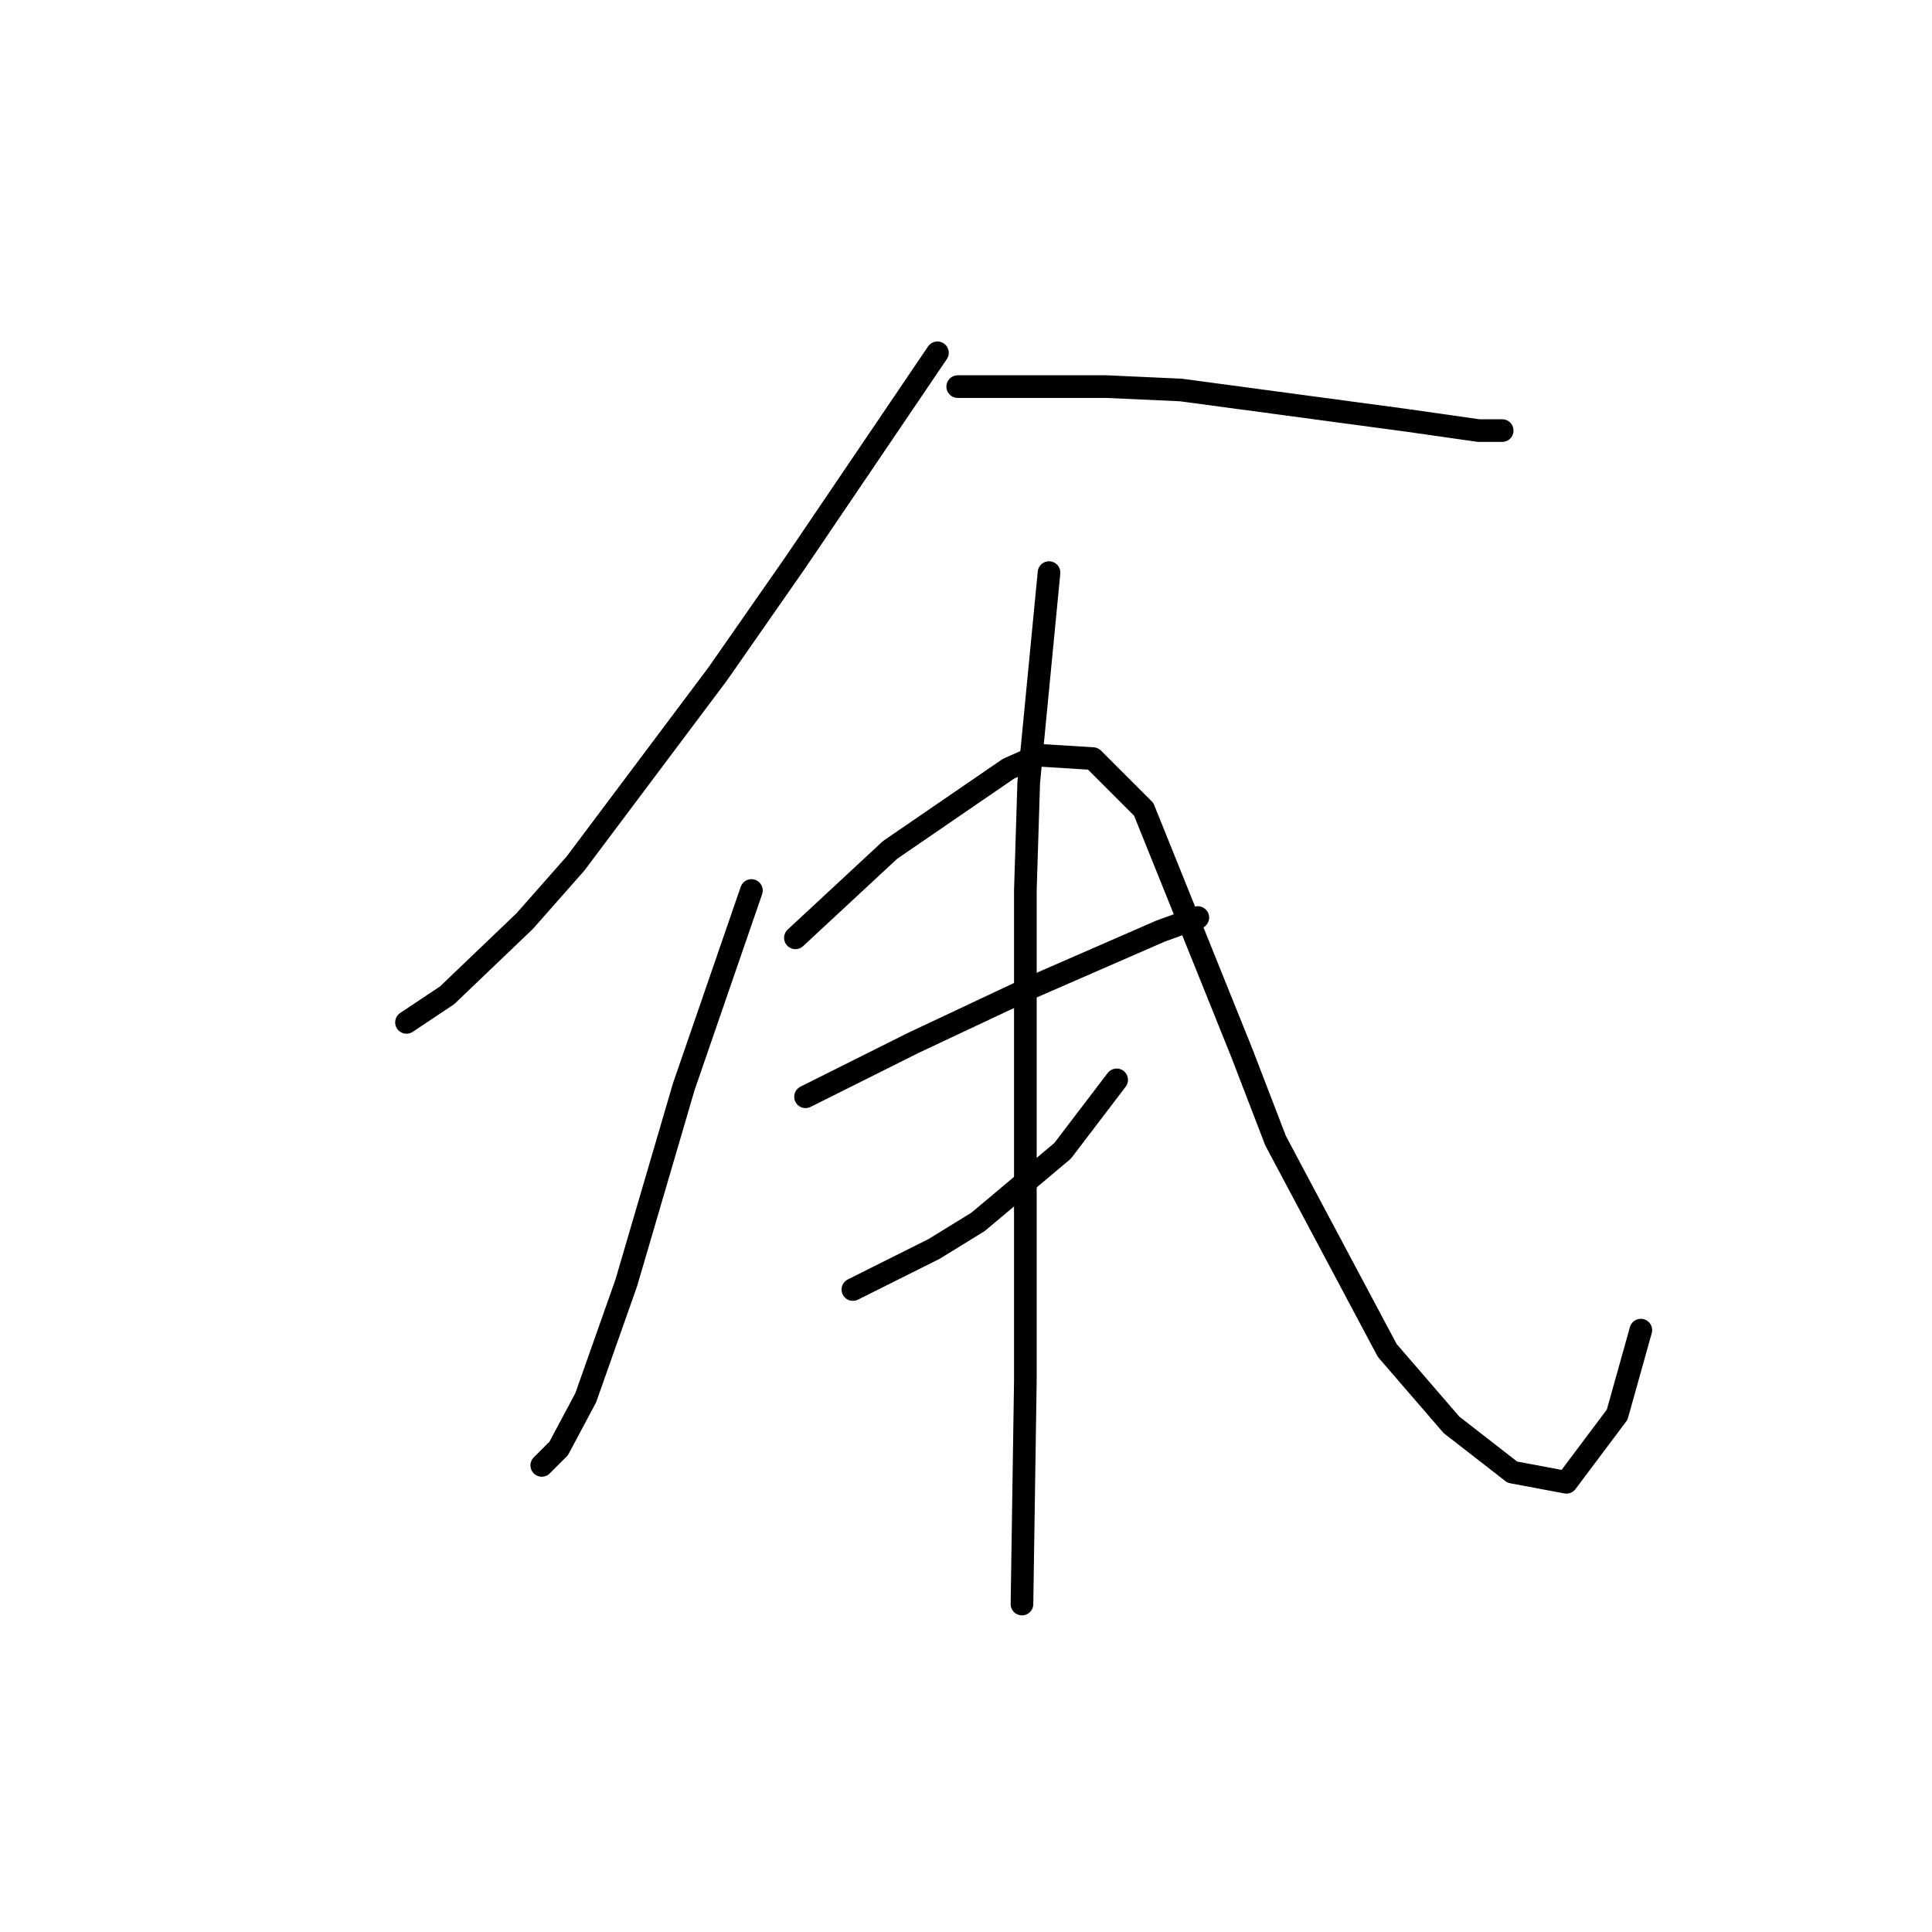 <?xml version="1.0" standalone="no"?>
    <svg width="256" height="256" xmlns="http://www.w3.org/2000/svg" version="1.1">
    <polyline stroke="black" stroke-width="3" stroke-linecap="round" fill="transparent" stroke-linejoin="round" points="124.214 46.747 114.804 60.638 105.394 74.529 95.088 89.316 76.267 114.41 69.546 122.028 59.24 131.886 53.862 135.471 53.862 135.471 " />
        <polyline stroke="black" stroke-width="3" stroke-linecap="round" fill="transparent" stroke-linejoin="round" points="126.903 51.228 136.761 51.228 146.619 51.228 156.477 51.676 186.5 55.709 195.91 57.053 199.047 57.053 199.047 57.053 " />
        <polyline stroke="black" stroke-width="3" stroke-linecap="round" fill="transparent" stroke-linejoin="round" points="99.569 117.995 95.088 130.99 90.607 143.985 82.989 169.974 77.612 185.21 74.027 191.931 71.786 194.172 71.786 194.172 " />
        <polyline stroke="black" stroke-width="3" stroke-linecap="round" fill="transparent" stroke-linejoin="round" points="105.394 124.268 111.667 118.443 117.941 112.618 133.624 101.863 137.657 100.071 144.827 100.519 151.548 107.24 164.543 139.504 169.024 151.154 183.812 178.936 192.325 188.795 200.391 195.068 207.561 196.412 214.282 187.45 217.419 176.248 217.419 176.248 " />
        <polyline stroke="black" stroke-width="3" stroke-linecap="round" fill="transparent" stroke-linejoin="round" points="106.738 145.329 113.908 141.744 121.077 138.159 128.695 134.574 136.313 130.99 153.789 123.372 158.718 121.58 158.718 121.58 " />
        <polyline stroke="black" stroke-width="3" stroke-linecap="round" fill="transparent" stroke-linejoin="round" points="113.012 170.871 118.389 168.182 123.766 165.493 129.591 161.909 140.794 152.499 147.963 143.088 147.963 143.088 " />
        <polyline stroke="black" stroke-width="3" stroke-linecap="round" fill="transparent" stroke-linejoin="round" points="139.001 75.873 137.657 89.764 136.313 103.656 135.865 117.995 135.865 132.782 135.865 159.22 135.865 182.969 135.417 212.544 135.417 212.544 " />
        </svg>